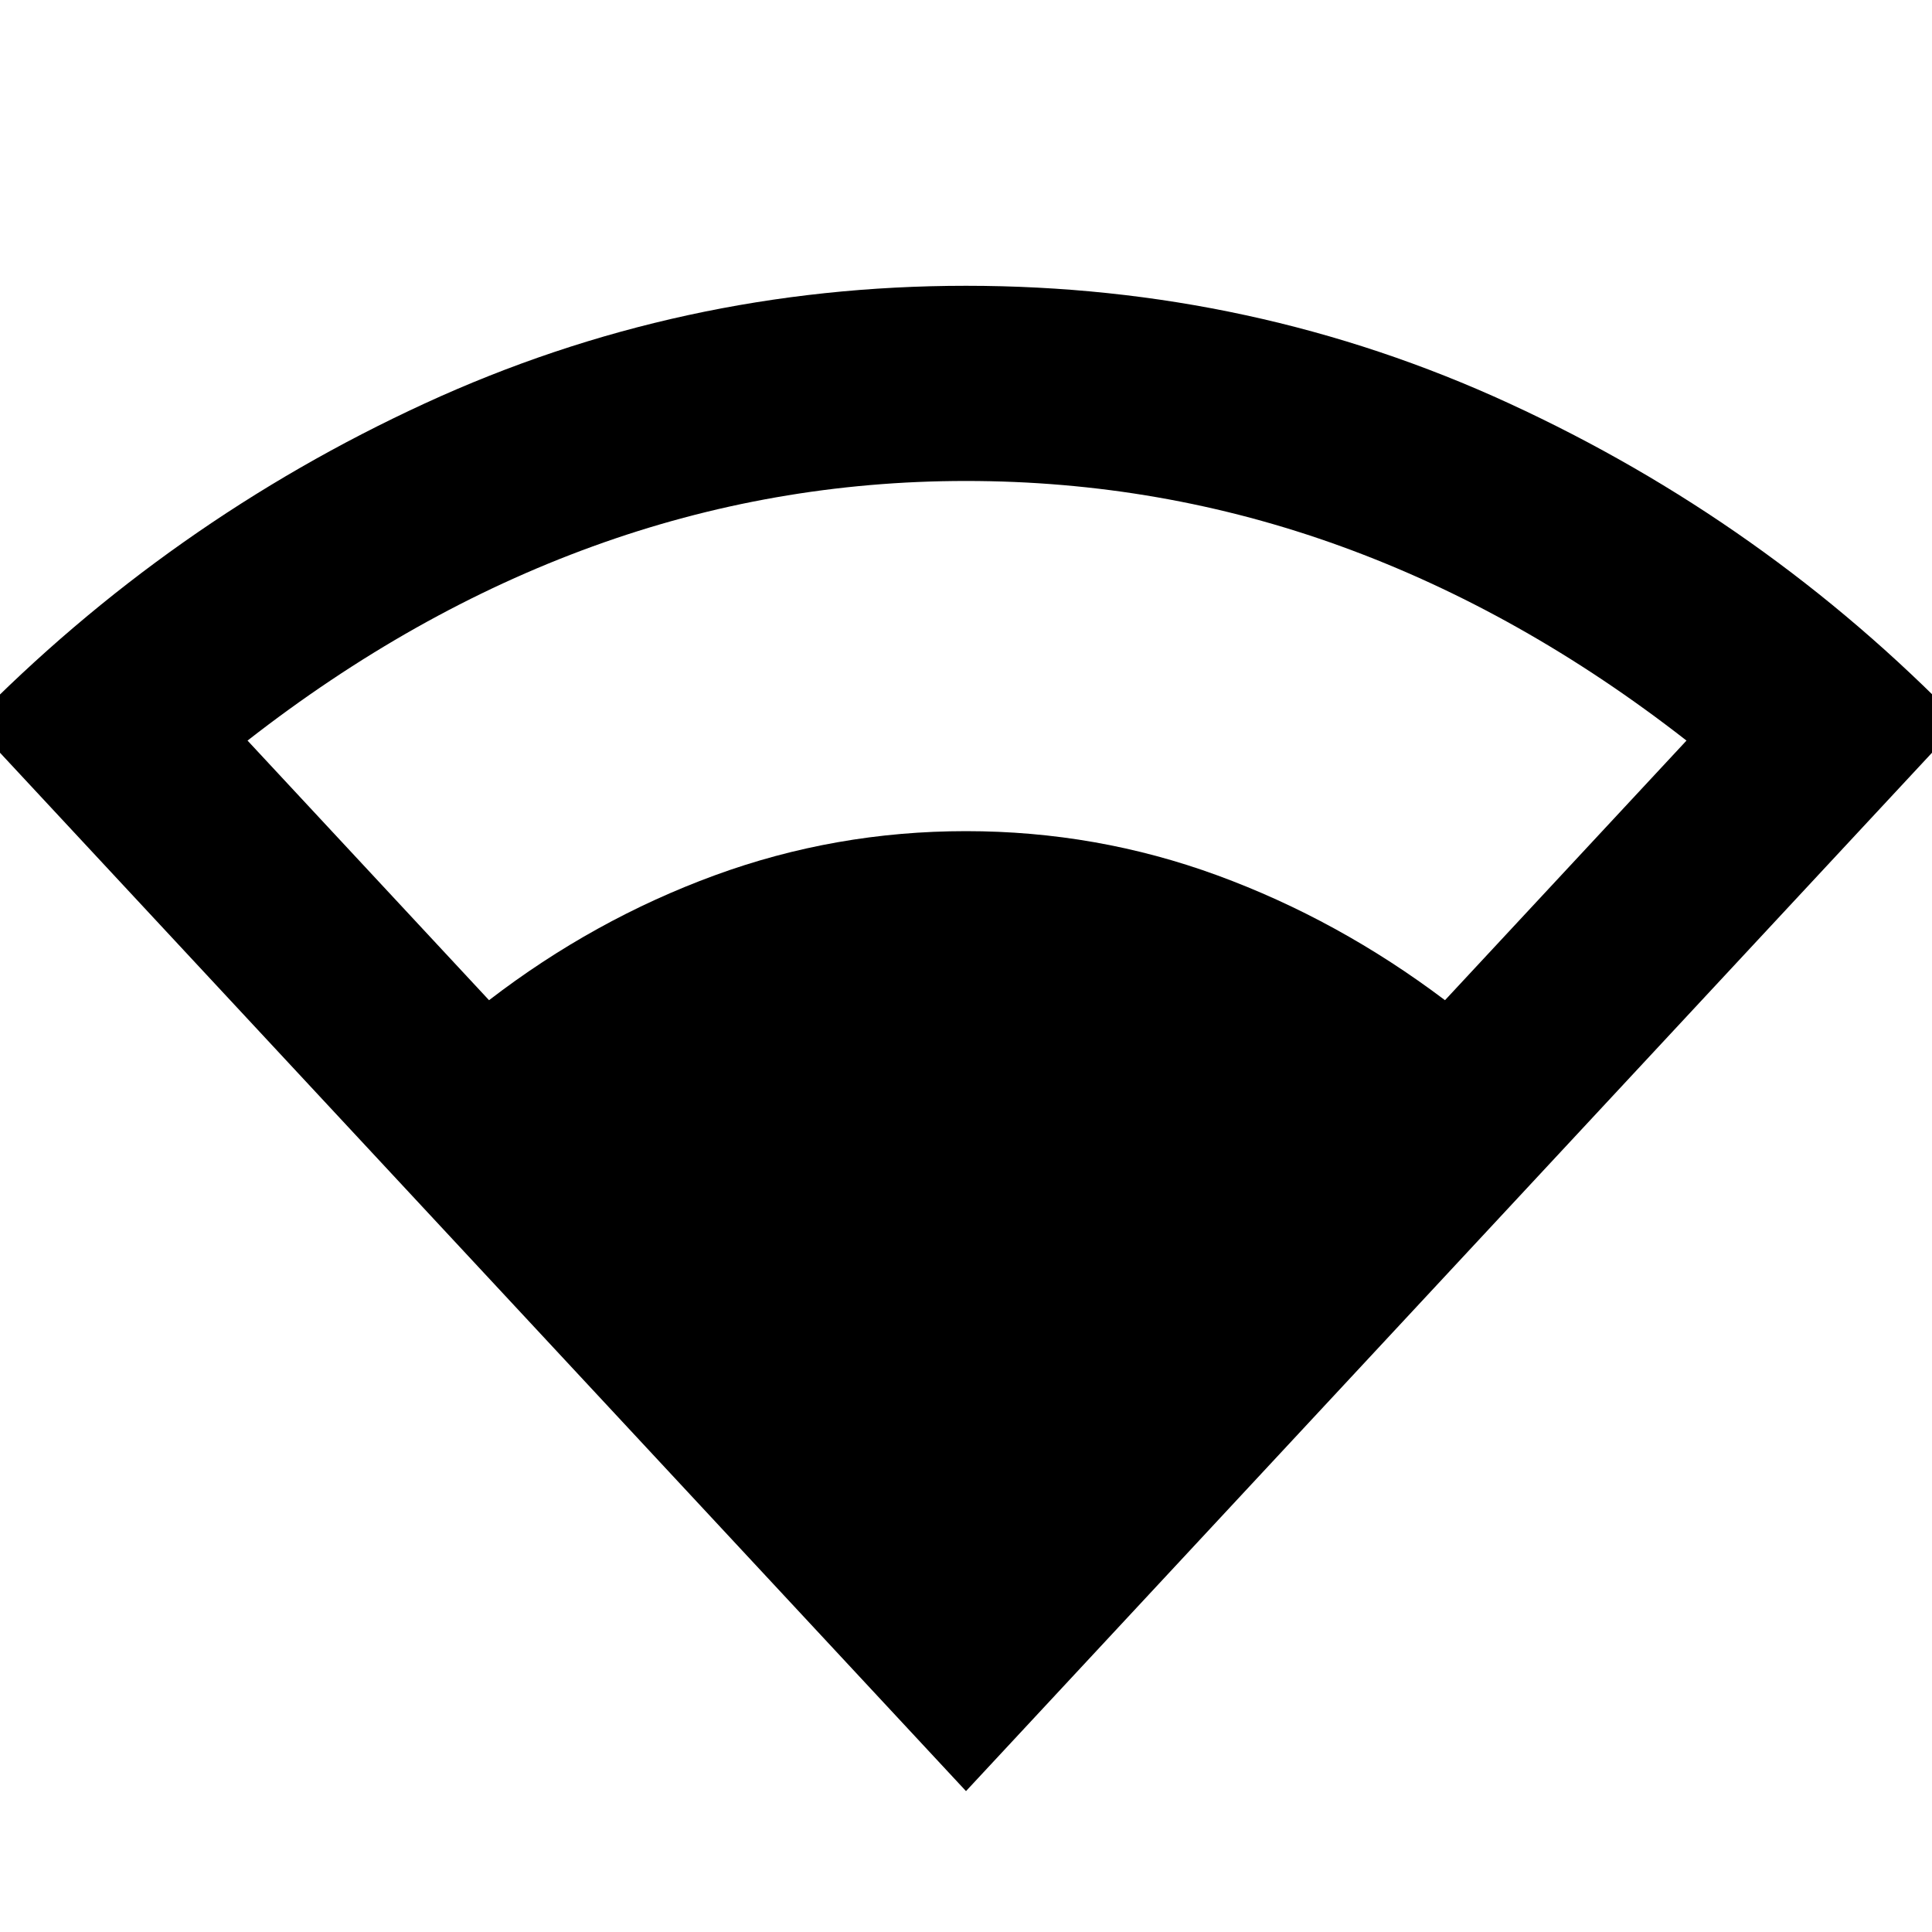 <svg xmlns="http://www.w3.org/2000/svg" height="40" width="40"><path d="M20 37.083-.583 14.958Q3.5 10.792 8.792 8.354 14.083 5.917 20 5.917q5.958 0 11.25 2.437 5.292 2.438 9.333 6.604Zm-9.875-16.375q2.167-1.666 4.667-2.583 2.5-.917 5.208-.917t5.208.917q2.5.917 4.709 2.583l5-5.375q-3.417-2.666-7.146-4.02Q24.042 9.958 20 9.958q-4 0-7.729 1.355-3.729 1.354-7.146 4.02Z"/></svg>